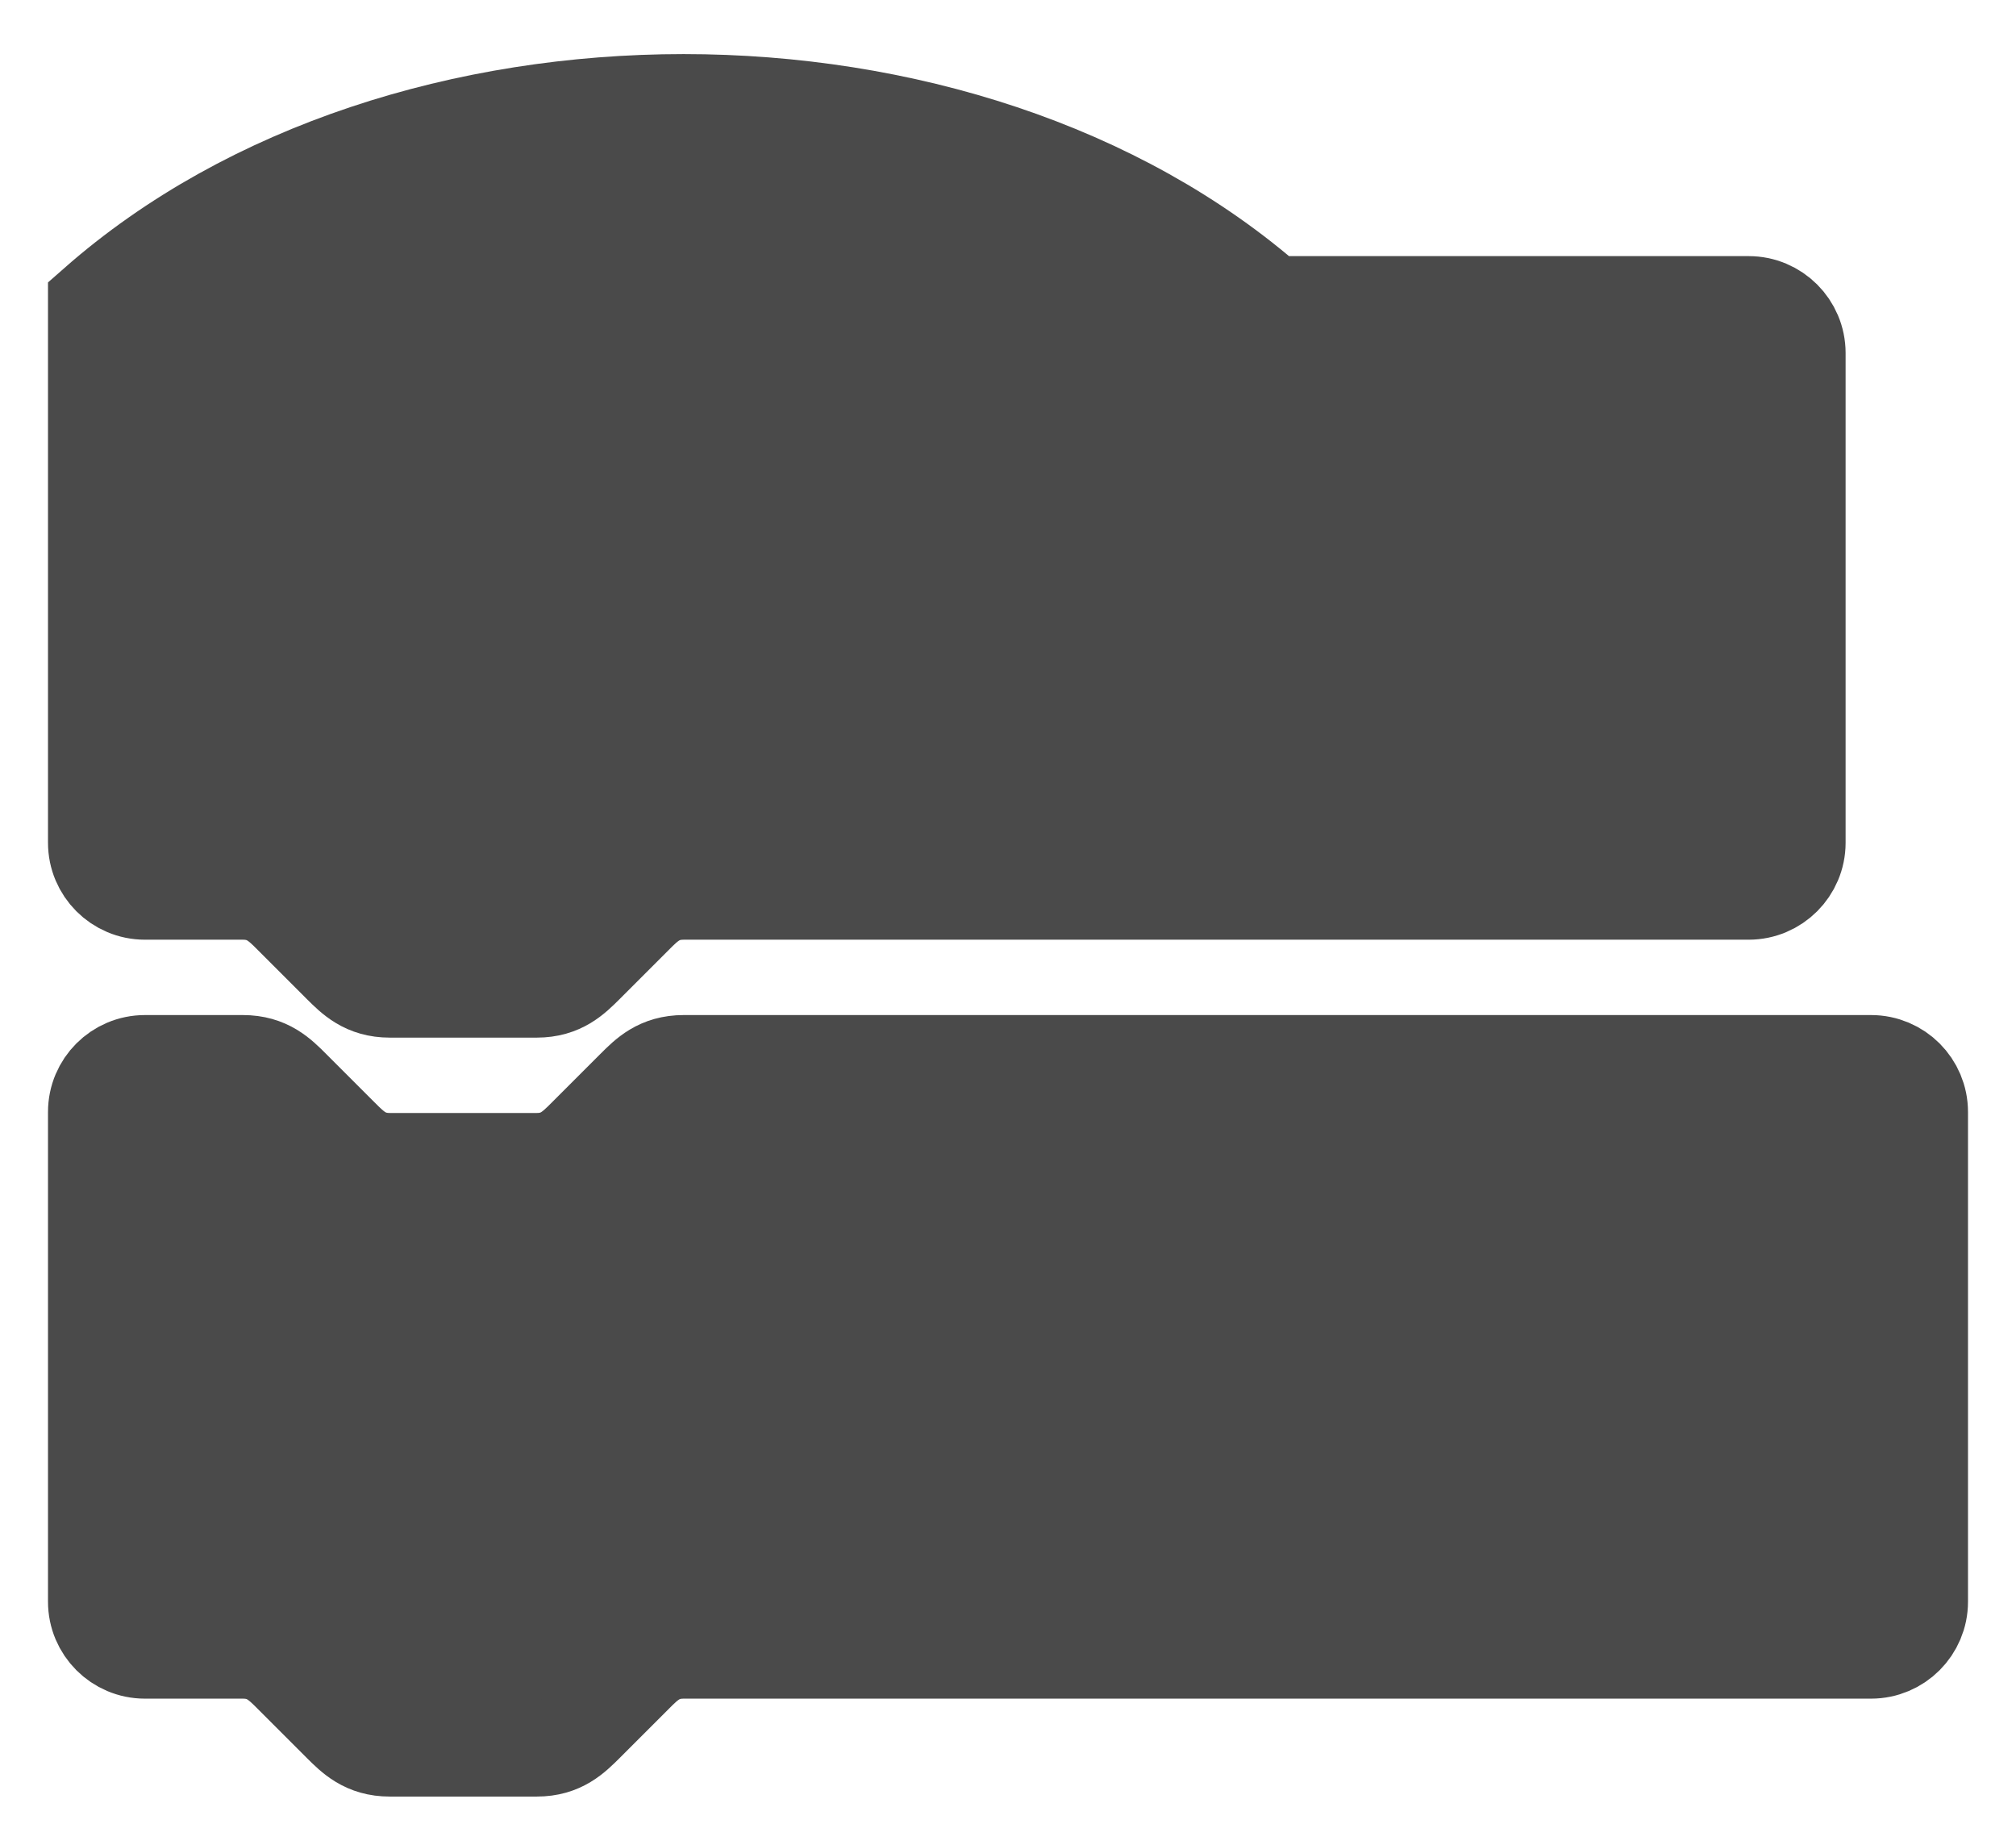 <?xml version="1.0" encoding="UTF-8" standalone="no"?>
<svg width="21px" height="19px" viewBox="0 0 21 19" version="1.1" xmlns="http://www.w3.org/2000/svg" xmlns:xlink="http://www.w3.org/1999/xlink">
    <!-- Generator: Sketch 44.1 (41455) - http://www.bohemiancoding.com/sketch -->
    <title>Slice 1</title>
    <desc>Created with Sketch.</desc>
    <defs></defs>
    <g id="Page-1" stroke="none" stroke-width="1" fill="none" fill-rule="evenodd">
        <g id="Group-2" transform="translate(1, 1)" fill-rule="nonzero" stroke="#4A4A4A" fill="#4A4A4A">
            <g id="Group">
                <path d="M0,2.168 C3.188,-0.638 9.054,-0.638 12.242,2.168 L17.215,2.168 C17.496,2.168 17.725,2.396 17.725,2.678 L17.725,7.779 C17.725,8.06 17.496,8.289 17.215,8.289 L6.121,8.289 C5.866,8.289 5.738,8.416 5.611,8.544 L5.101,9.054 C4.973,9.181 4.846,9.309 4.591,9.309 L3.06,9.309 C2.805,9.309 2.678,9.181 2.55,9.054 L2.04,8.544 C1.913,8.416 1.785,8.289 1.53,8.289 L0.51,8.289 C0.228,8.289 3.44985806e-17,8.06 0,7.779 L0,2.168 Z" id="Shape"></path>
            </g>
            <g id="Group" transform="translate(0, 10.074)">
                <path d="M0,0.51 C-3.44985806e-17,0.228 0.228,5.17478709e-17 0.51,0 L1.53,0 C1.785,0 1.913,0.128 2.04,0.255 L2.55,0.765 C2.678,0.893 2.805,1.02 3.06,1.02 L4.591,1.02 C4.846,1.02 4.973,0.893 5.101,0.765 L5.611,0.255 C5.738,0.128 5.866,0 6.121,0 L18.49,0 C18.772,1.72492903e-17 19,0.228 19,0.51 L19,5.611 C19,5.892 18.772,6.121 18.49,6.121 L6.121,6.121 C5.866,6.121 5.738,6.248 5.611,6.376 L5.101,6.886 C4.973,7.013 4.846,7.141 4.591,7.141 L3.06,7.141 C2.805,7.141 2.678,7.013 2.55,6.886 L2.04,6.376 C1.913,6.248 1.785,6.121 1.53,6.121 L0.51,6.121 C0.228,6.121 3.44985806e-17,5.892 0,5.611 L0,0.51 Z" id="Shape"></path>
            </g>
        </g>
    </g>
</svg>